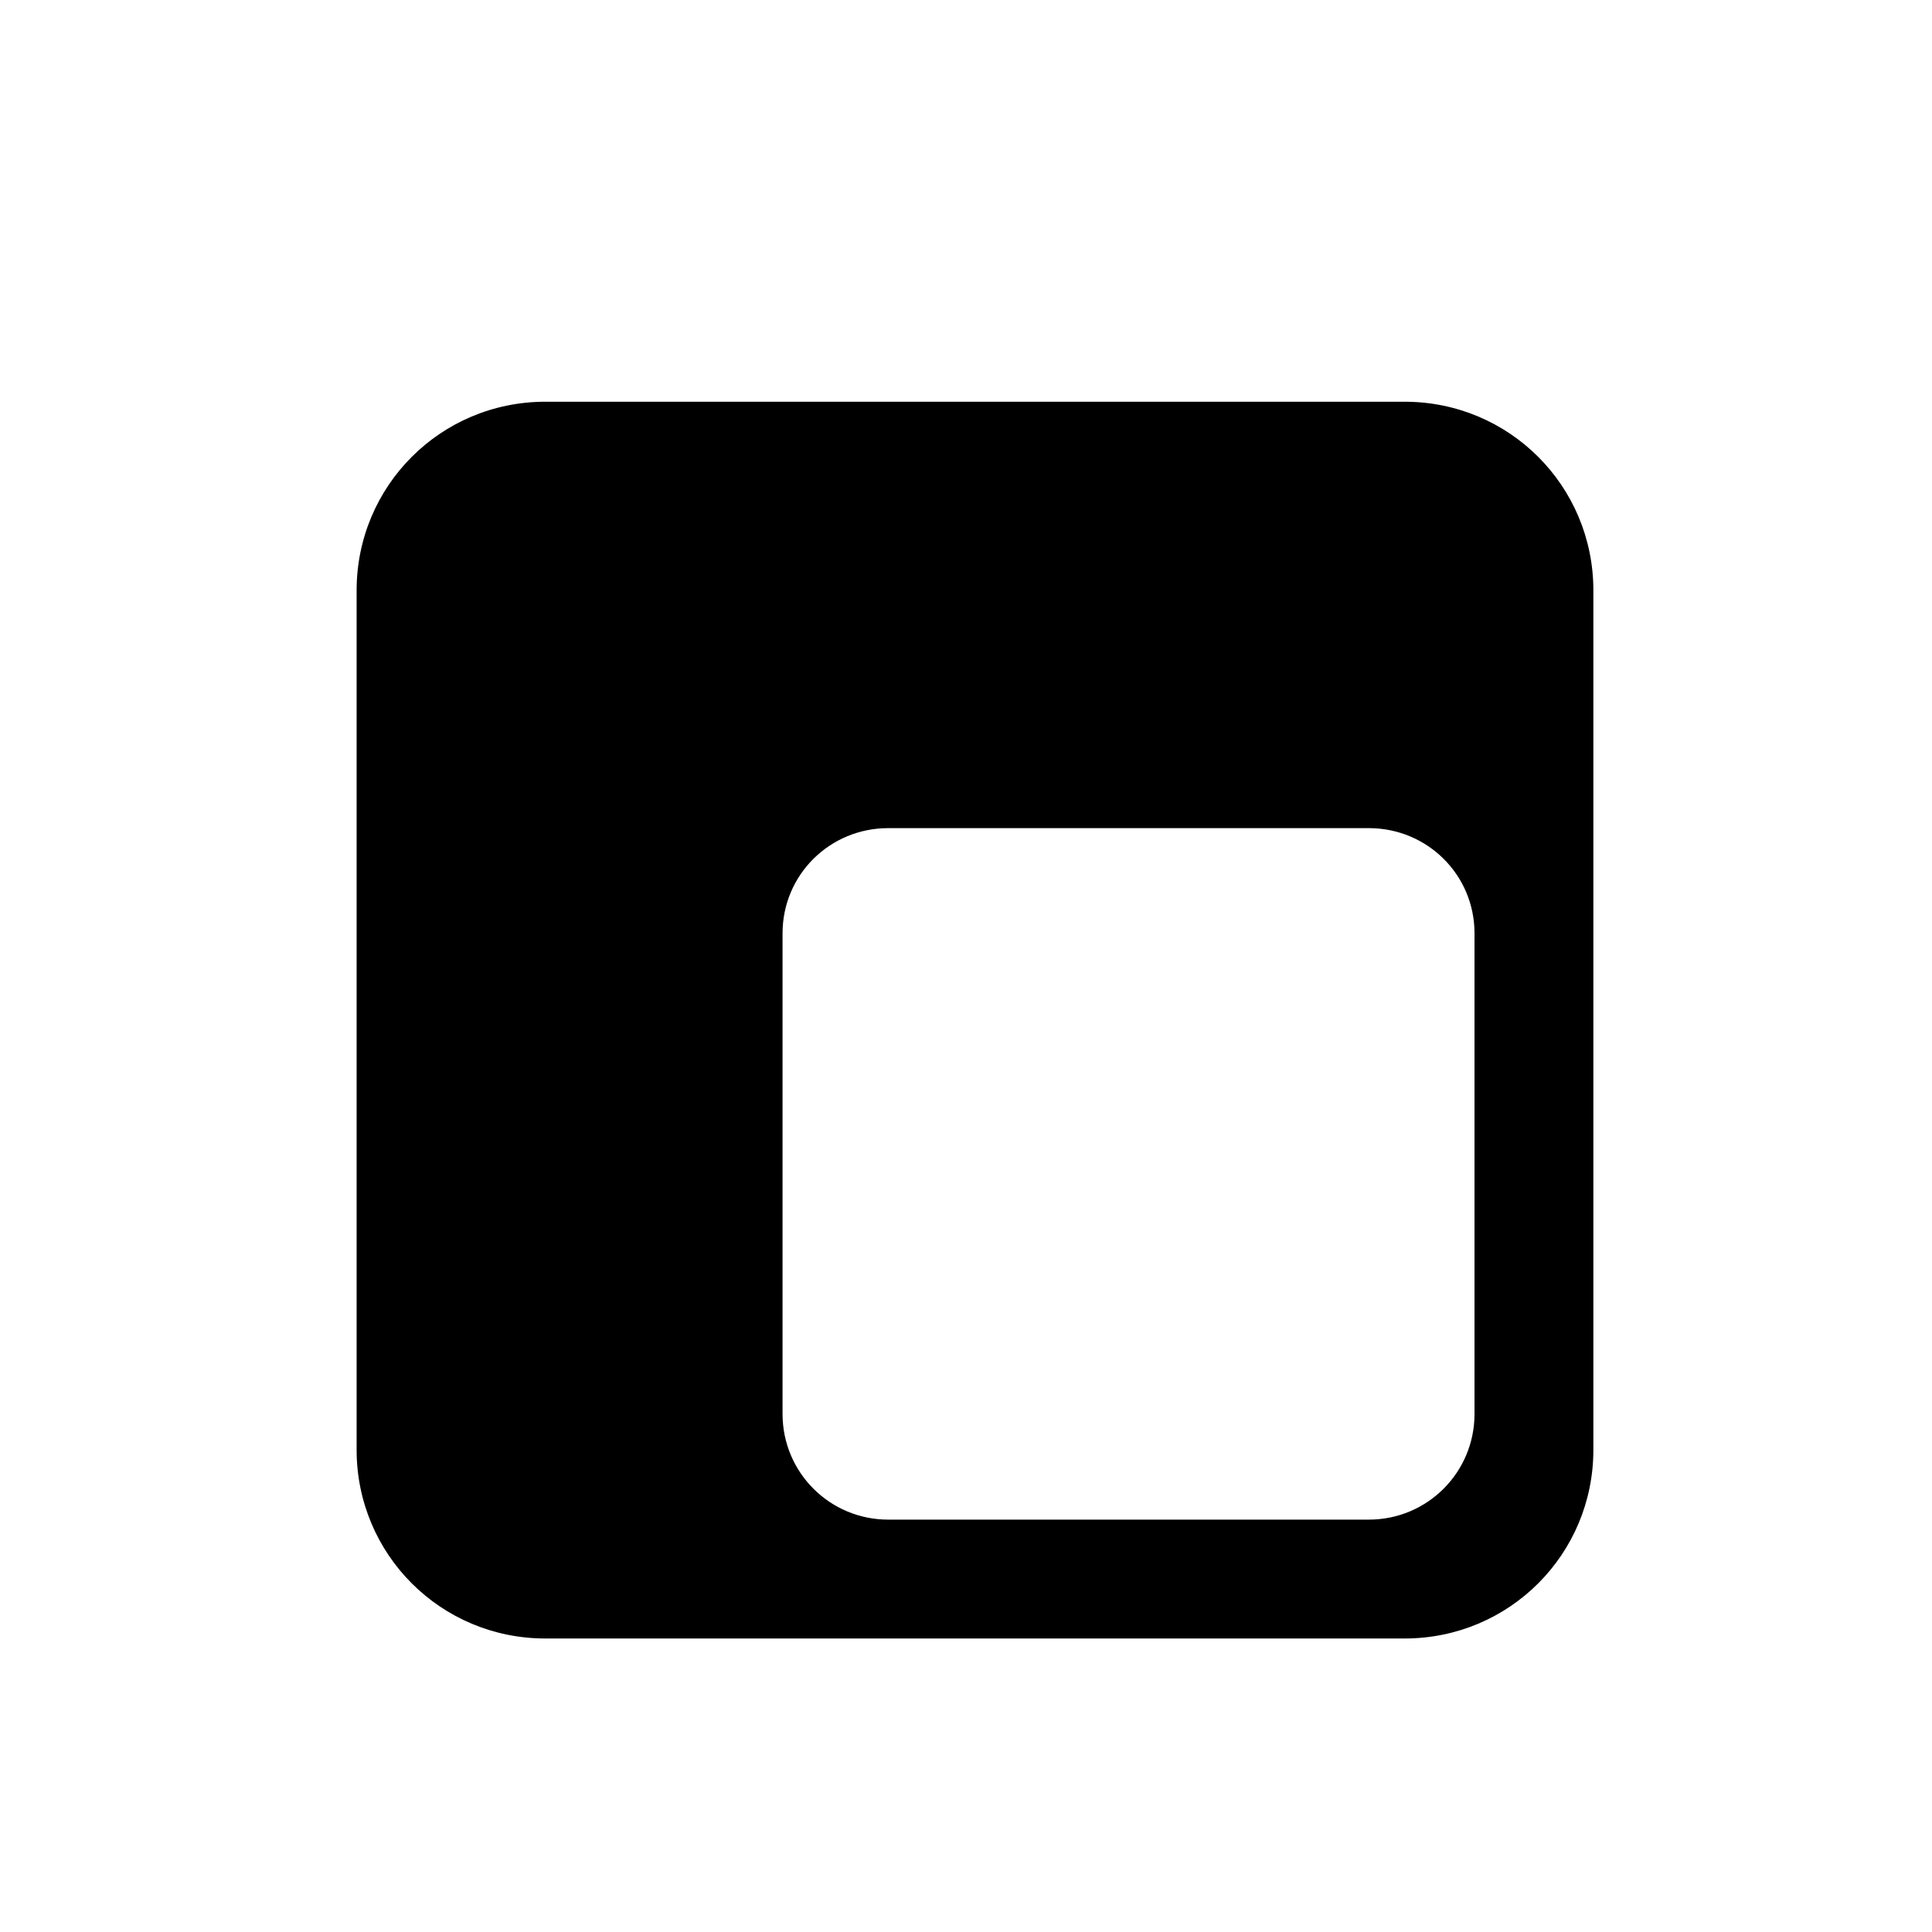 <?xml version="1.0" encoding="UTF-8" standalone="no"?>
<!-- Created with Inkscape (http://www.inkscape.org/) -->

<svg
   xmlns:dc="http://purl.org/dc/elements/1.1/"
   xmlns:cc="http://creativecommons.org/ns#"
   xmlns:rdf="http://www.w3.org/1999/02/22-rdf-syntax-ns#"
   xmlns:svg="http://www.w3.org/2000/svg"
   xmlns="http://www.w3.org/2000/svg"
   xmlns:xlink="http://www.w3.org/1999/xlink"
   xmlns:sodipodi="http://sodipodi.sourceforge.net/DTD/sodipodi-0.dtd"
   xmlns:inkscape="http://www.inkscape.org/namespaces/inkscape"
   version="1.0"
   width="128"
   height="128"
   id="svg2"
   inkscape:version="0.48.5 r10040"
   sodipodi:docname="meronym.svg"
   inkscape:export-filename="meronym.png"
   inkscape:export-xdpi="11.25"
   inkscape:export-ydpi="11.25">
  <sodipodi:namedview
     pagecolor="#ffffff"
     bordercolor="#666666"
     borderopacity="1"
     objecttolerance="10"
     gridtolerance="10"
     guidetolerance="10"
     inkscape:pageopacity="0"
     inkscape:pageshadow="2"
     inkscape:window-width="946"
     inkscape:window-height="603"
     id="namedview21"
     showgrid="false"
     inkscape:zoom="2.1599903"
     inkscape:cx="43.7699"
     inkscape:cy="64"
     inkscape:window-x="351"
     inkscape:window-y="34"
     inkscape:window-maximized="0"
     inkscape:current-layer="svg2" />
  <defs
     id="defs5">
    <linearGradient
       id="linearGradient2816">
      <stop
         style="stop-color:#f07836;stop-opacity:1;"
         offset="0"
         id="stop2818" />
      <stop
         style="stop-color:white;stop-opacity:1"
         offset="1"
         id="stop2820" />
    </linearGradient>
    <linearGradient
       id="linearGradient2794">
      <stop
         style="stop-color:#545454;stop-opacity:1"
         offset="0"
         id="stop2796" />
      <stop
         style="stop-color:#545454;stop-opacity:1"
         offset="0.946"
         id="stop2804" />
      <stop
         style="stop-color:#c5c5c5;stop-opacity:0"
         offset="1"
         id="stop2798" />
    </linearGradient>
    <linearGradient
       inkscape:collect="always"
       xlink:href="#linearGradient2816"
       id="linearGradient3061"
       gradientUnits="userSpaceOnUse"
       gradientTransform="matrix(0.894,0,0,0.502,9.688,-0.296)"
       x1="31.5"
       y1="63"
       x2="31.5"
       y2="12" />
    <radialGradient
       inkscape:collect="always"
       xlink:href="#linearGradient2794"
       id="radialGradient3065"
       gradientUnits="userSpaceOnUse"
       gradientTransform="matrix(1.058,0,0,1.118,-2.985,-10.796)"
       cx="62.984"
       cy="65.016"
       fx="62.984"
       fy="65.016"
       r="54.18" />
  </defs>
  <path
     style="fill:#000000;fill-opacity:1;fill-rule:evenodd;stroke:none"
     d="m 36.127,26.616 c -6.925,0 -12.5,5.575 -12.5,12.5 l 0,56.938 c 0,6.925 5.575,12.5 12.5,12.5 l 56.938,0 c 6.925,0 12.5,-5.575 12.5,-12.5 l 0,-56.938 c 0,-6.925 -5.575,-12.5 -12.5,-12.5 l -56.938,0 z m 22.719,28.25 31.844,0 c 3.873,0 7,3.095 7,6.969 l 0,31.844 c 0,3.873 -3.127,7 -7,7 l -31.844,0 c -3.873,0 -7,-3.127 -7,-7 l 0,-31.844 c 0,-3.873 3.127,-6.969 7,-6.969 z"
     id="rect3903"
     inkscape:connector-curvature="0" />
</svg>
